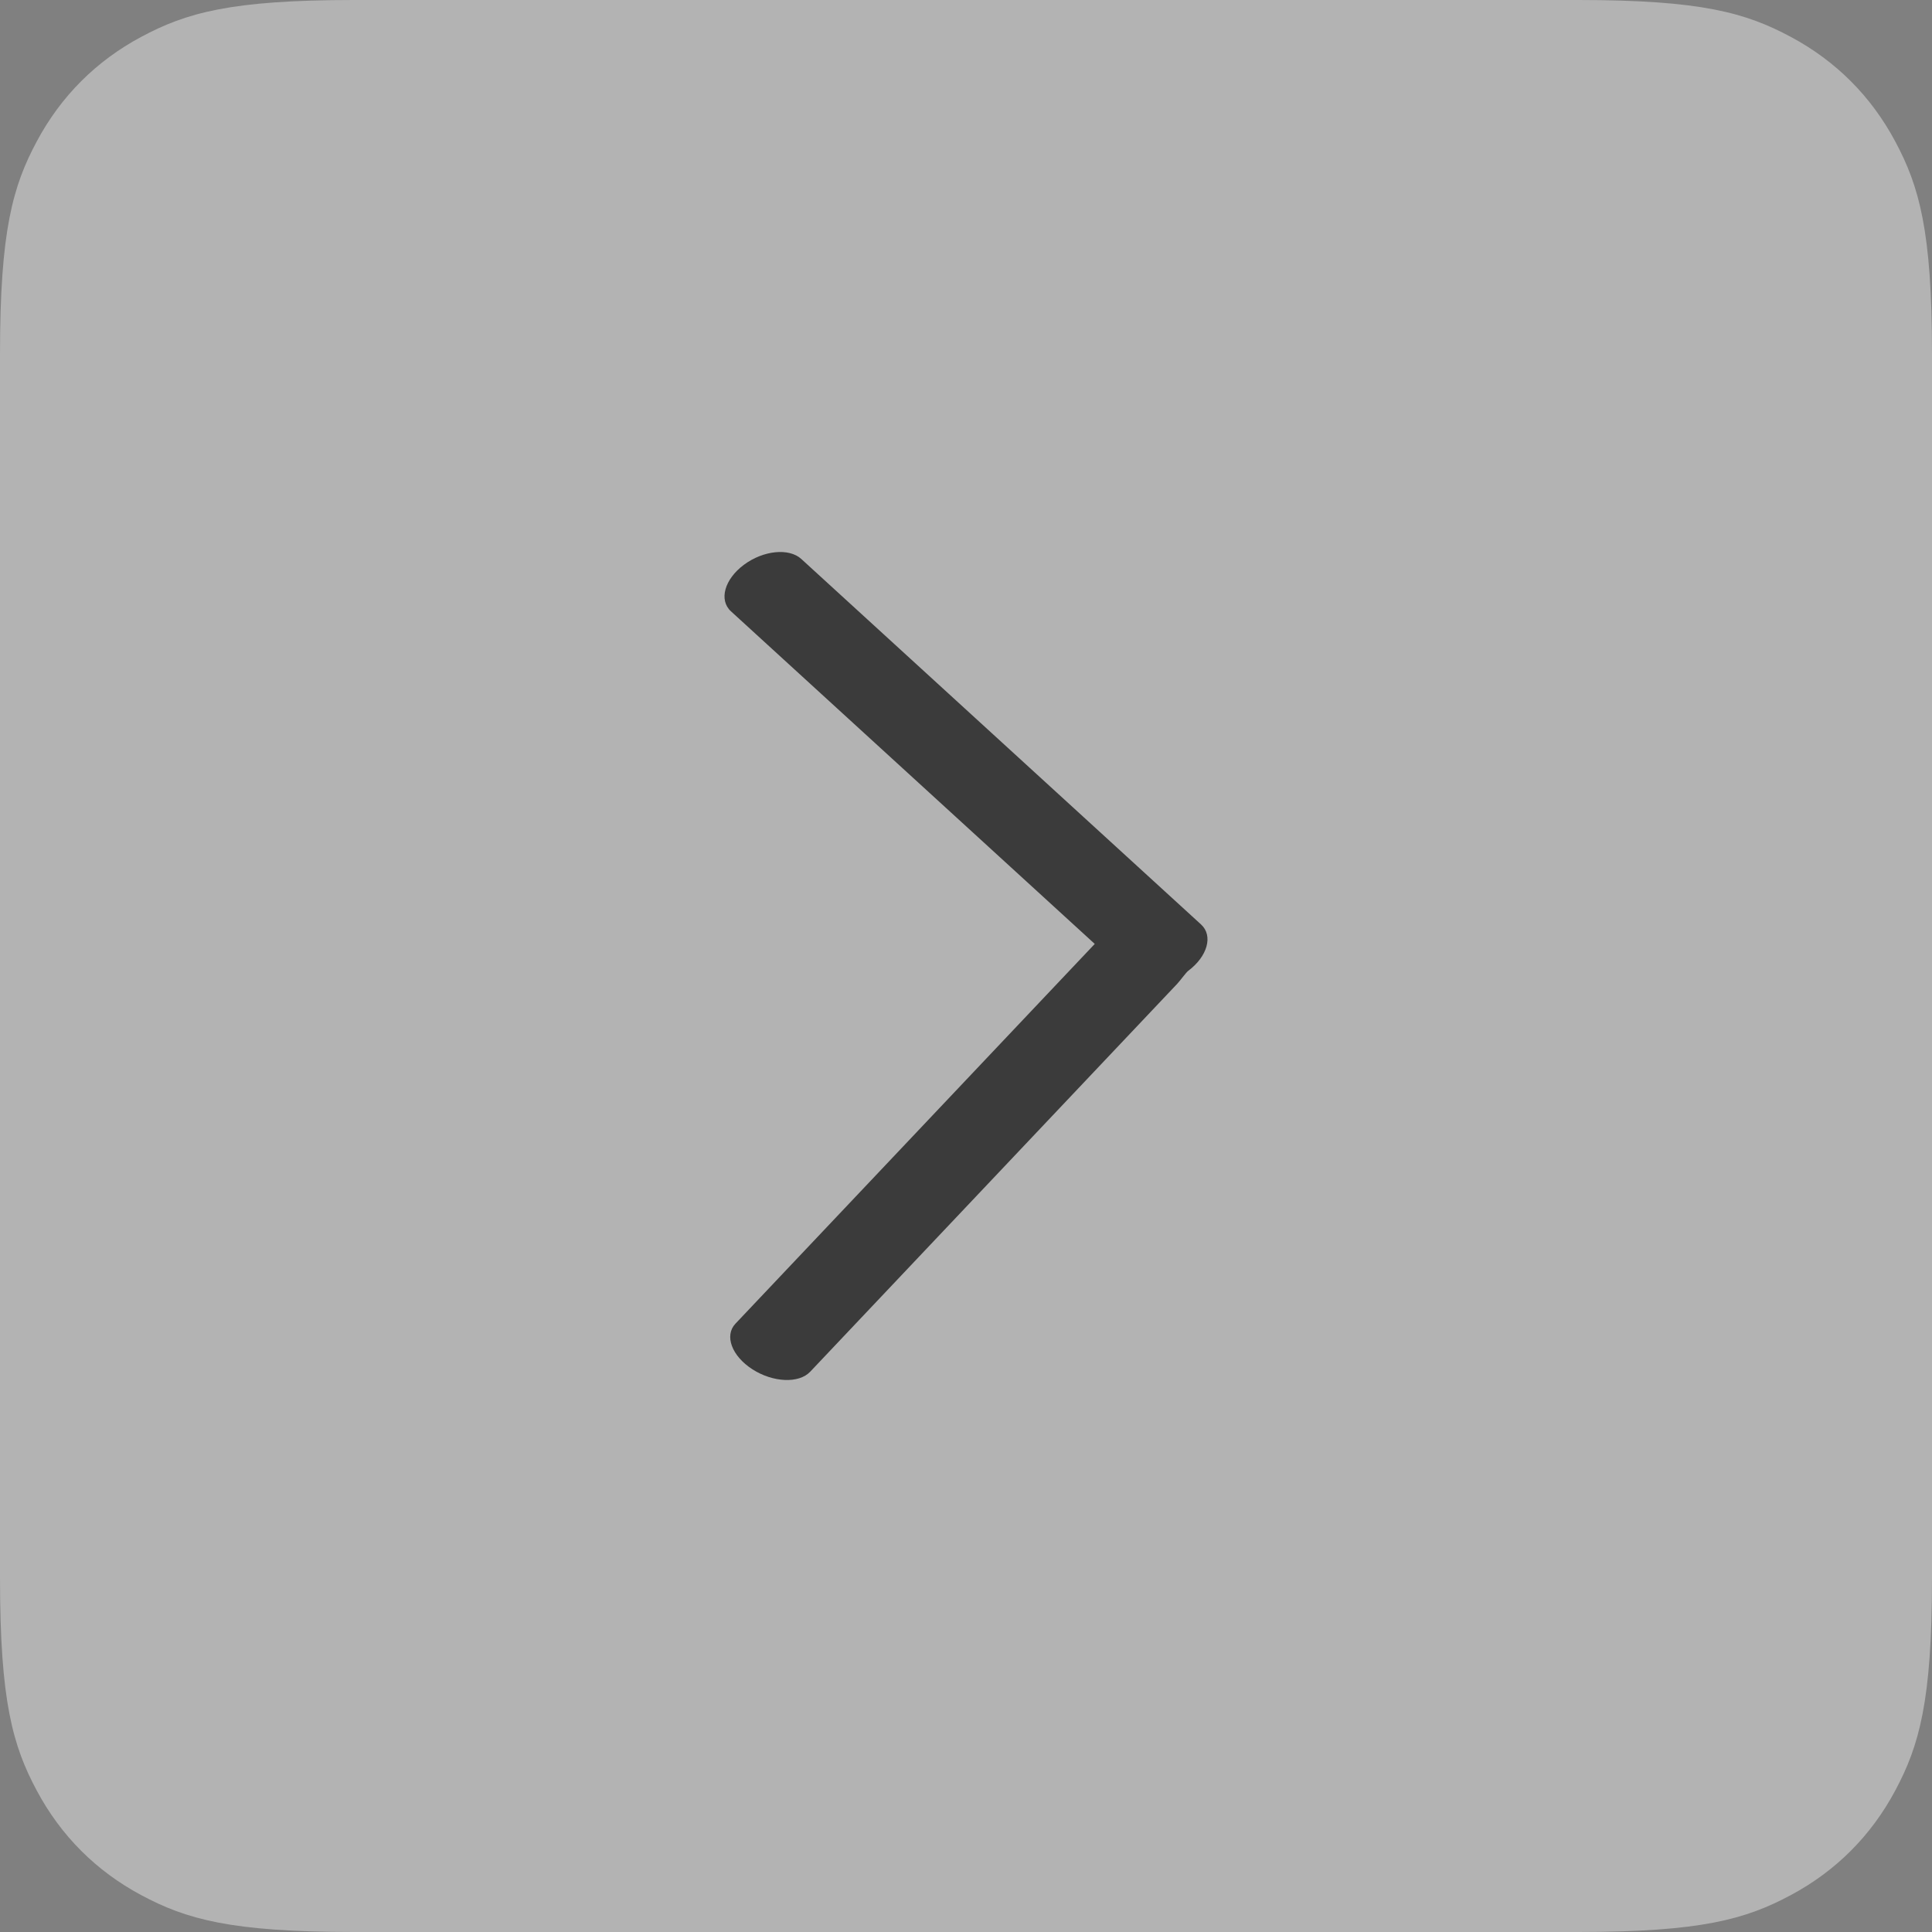 <?xml version="1.0" encoding="UTF-8"?>
<svg width="56px" height="56px" viewBox="0 0 56 56" version="1.1" xmlns="http://www.w3.org/2000/svg" xmlns:xlink="http://www.w3.org/1999/xlink">
    <rect x="0" y="0" width="56" height="56" fill="#808080" stroke="none"/>
    <title>light/arrow-r</title>
    <g id="light/arrow-r" stroke="none" stroke-width="1" fill="none" fill-rule="evenodd">
        <path d="M10.256,3.90809465e-17 L45.744,-1.13556947e-15 C49.311,6.59798564e-16 50.604,0.371 51.907,1.069 C53.211,1.766 54.234,2.789 54.931,4.093 C55.629,5.396 56,6.689 56,10.256 L56,45.744 C56,49.311 55.629,50.604 54.931,51.907 C54.234,53.211 53.211,54.234 51.907,54.931 C50.604,55.629 49.311,56 45.744,56 L10.256,56 C6.689,56 5.396,55.629 4.093,54.931 C2.789,54.234 1.766,53.211 1.069,51.907 C0.371,50.604 1.06103393e-15,49.311 -1.82612968e-15,45.744 L7.29641152e-16,10.256 C-4.23942521e-16,6.689 0.371,5.396 1.069,4.093 C1.766,2.789 2.789,1.766 4.093,1.069 C5.396,0.371 6.689,-2.27071554e-17 10.256,3.90809465e-17 Z" id="矩形" fill="#FFFFFF" opacity="0.4" transform="translate(28, 28) scale(-1, 1) translate(-28, -28) "></path>
        <path d="M39.761,23.483 L28.513,34.125 C28.435,34.199 28.185,34.381 28.142,34.439 C27.723,35.001 27.121,35.169 26.796,34.813 L16.202,23.226 C15.877,22.87 15.952,22.125 16.371,21.562 C16.79,20.999 17.393,20.831 17.719,21.187 L27.36,31.732 L38.368,21.317 C38.714,20.99 39.305,21.211 39.689,21.808 C40.074,22.406 40.106,23.156 39.761,23.483 Z" id="下拉" fill="#262626" fill-rule="nonzero" opacity="0.85" transform="translate(28, 28) scale(-1, 1) rotate(-270) translate(-28, -28) "></path>
    </g>
</svg>